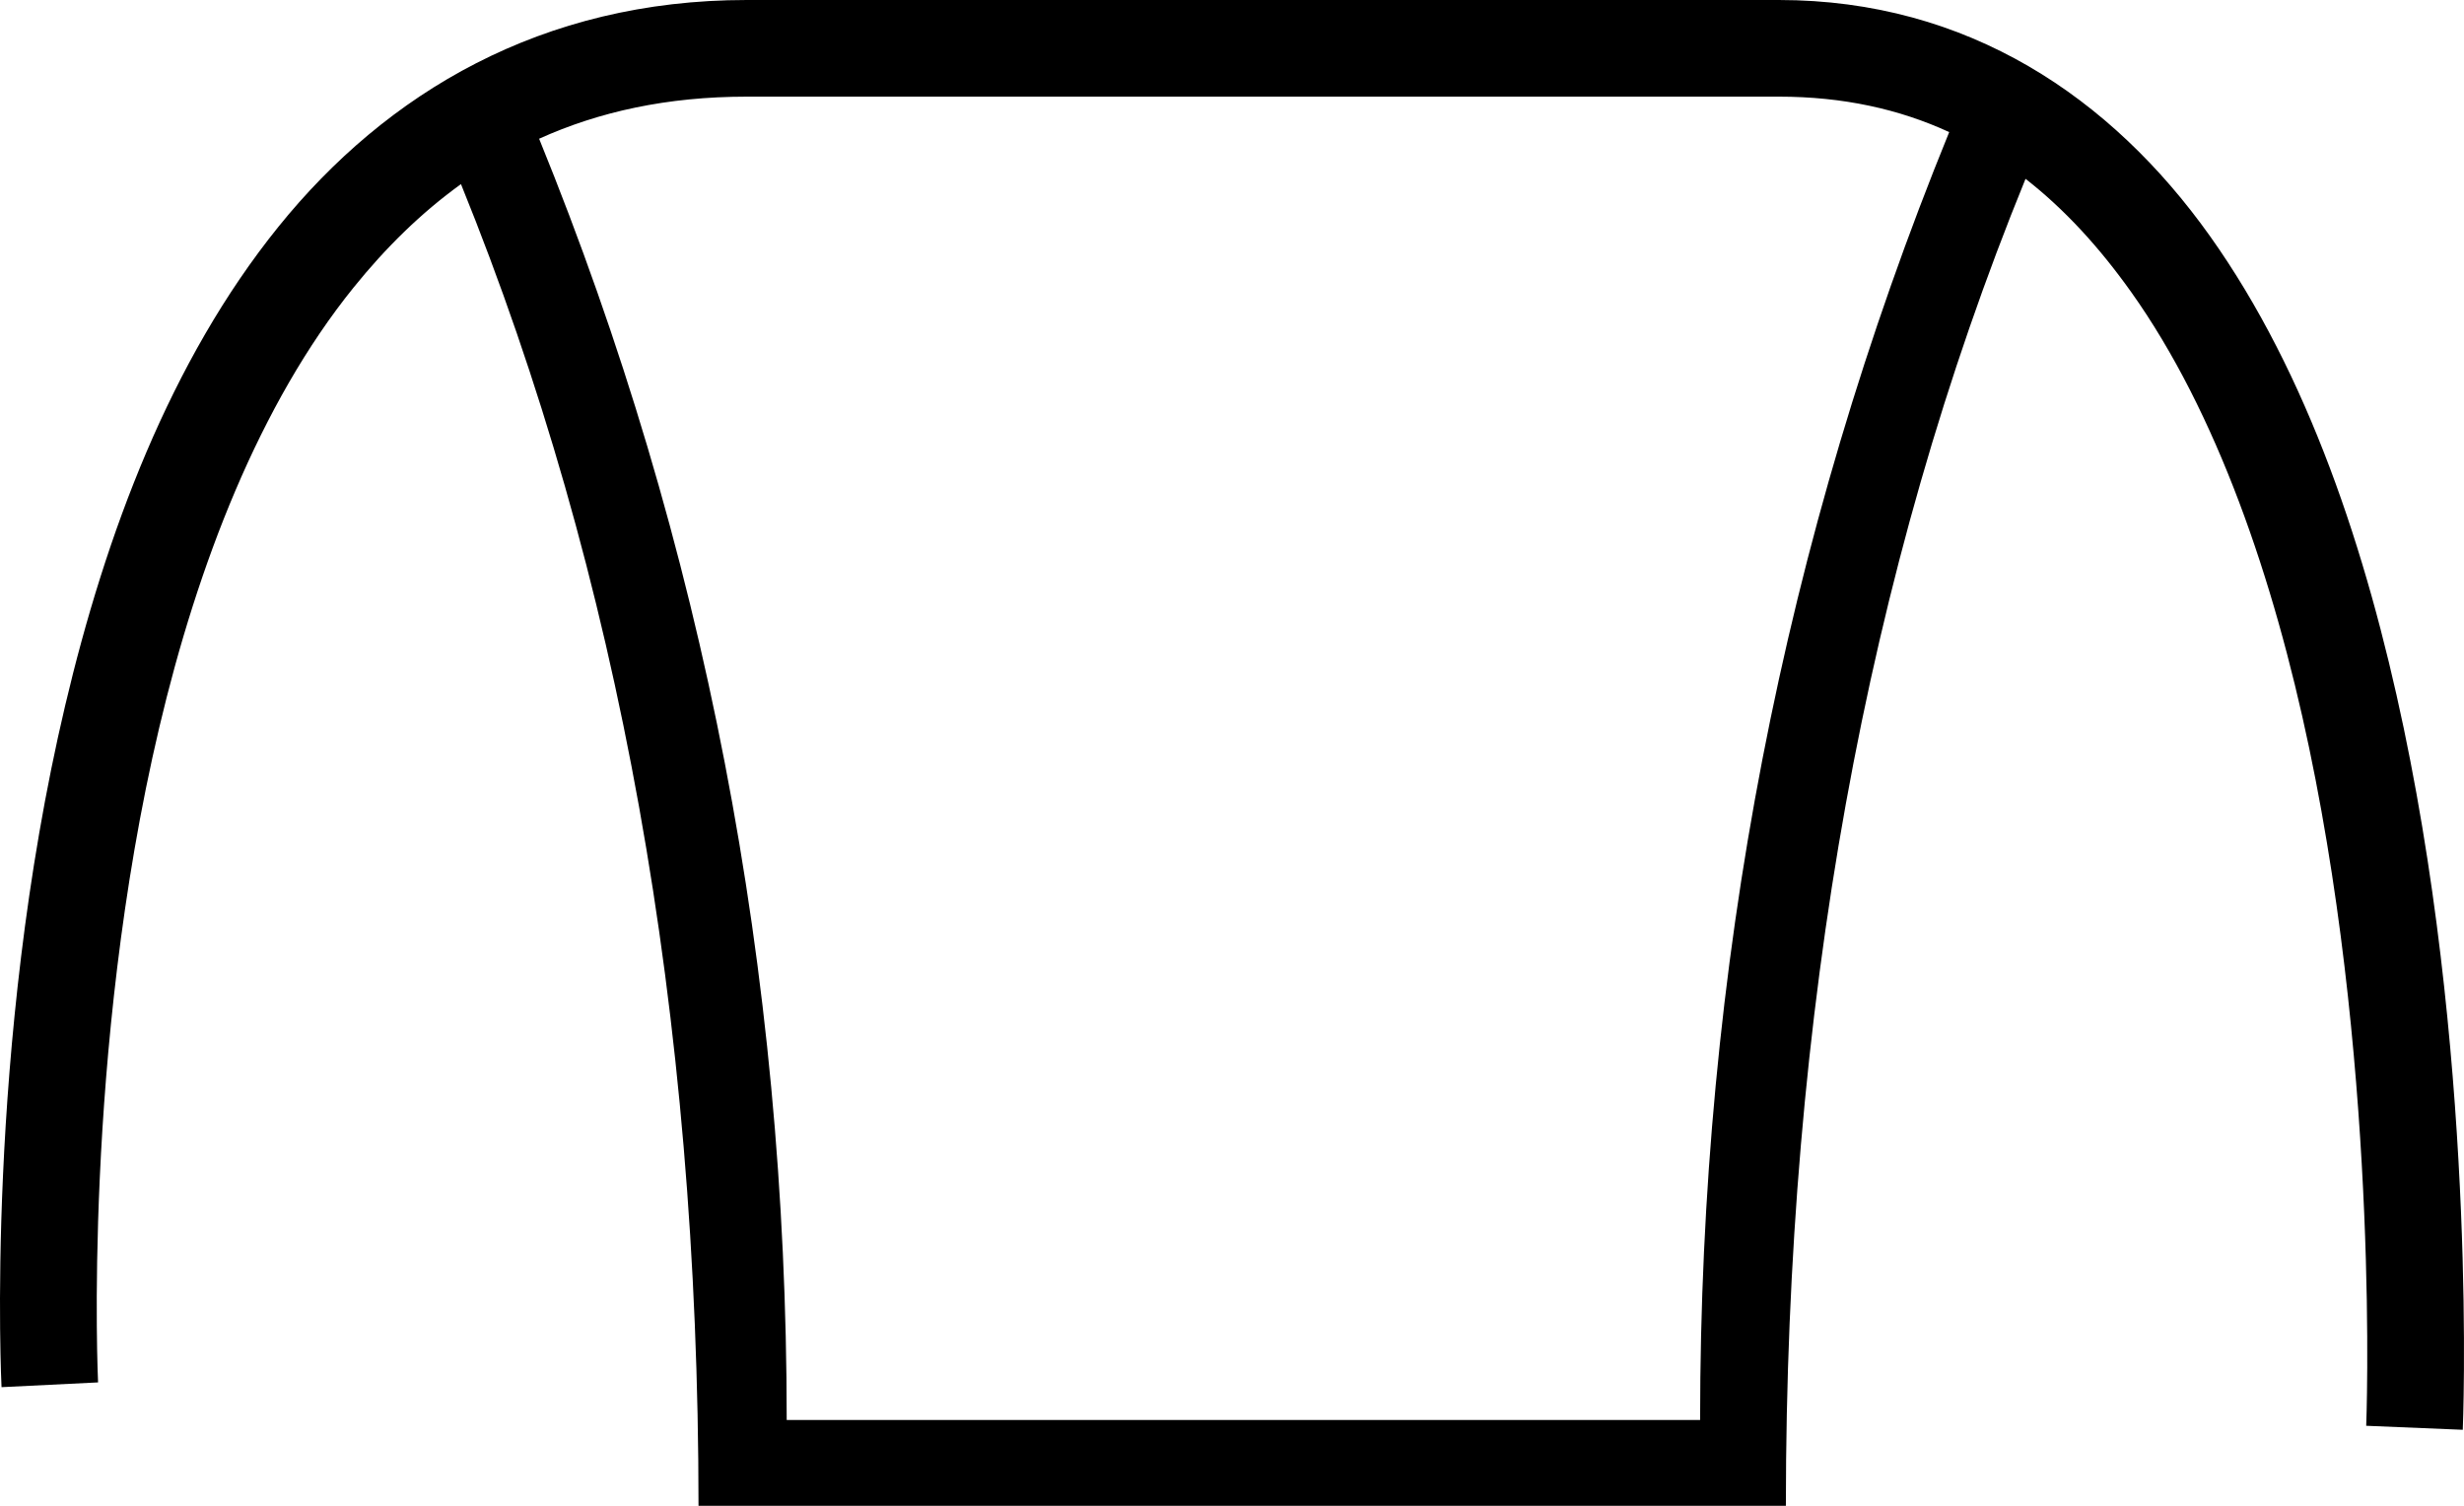 <?xml version="1.0" encoding="UTF-8" standalone="no"?>
<svg
   xmlns:dc="http://purl.org/dc/elements/1.1/"
   xmlns:cc="http://creativecommons.org/ns#"
   xmlns:rdf="http://www.w3.org/1999/02/22-rdf-syntax-ns#"
   xmlns:svg="http://www.w3.org/2000/svg"
   xmlns="http://www.w3.org/2000/svg"
   xmlns:sodipodi="http://sodipodi.sourceforge.net/DTD/sodipodi-0.dtd"
   xmlns:inkscape="http://www.inkscape.org/namespaces/inkscape"
   width="2039.629"
   height="1246.438"
   id="svg2"
   version="1.1"
   inkscape:version="0.48.0 r9654"
   sodipodi:docname="S25.svg">
  <defs
     id="defs8" />
  <sodipodi:namedview
     pagecolor="#ffffff"
     bordercolor="#666666"
     borderopacity="1"
     objecttolerance="10"
     gridtolerance="10"
     guidetolerance="10"
     inkscape:pageopacity="0"
     inkscape:pageshadow="2"
     inkscape:window-width="840"
     inkscape:window-height="711"
     id="namedview6"
     showgrid="false"
     inkscape:zoom="0.17589172"
     inkscape:cx="1848.9395"
     inkscape:cy="1299.7514"
     inkscape:window-x="0"
     inkscape:window-y="0"
     inkscape:window-maximized="0"
     inkscape:current-layer="svg2"
     fit-margin-top="0"
     fit-margin-left="0"
     fit-margin-right="0"
     fit-margin-bottom="0" />
  <path
     style="fill:#000000;stroke:none"
     d="M 618.149,0 C 448.592,0 319.94,76.83 230.461,187.719 140.982,298.608 87.437,442.144 53.961,583.938 -12.991,867.525 1.274,1148.25 1.274,1148.25 l 79.906,-3.938 c 0,0 -13.014,-272.445 50.625,-542 31.82,-134.777 83.006,-267.804 160.906,-364.344 26.608,-32.974 55.945,-61.829 88.875,-85.562 131.062,322.896 196.625,687.568 196.625,1094.031 l 900.094,0 c 10e-5,-408.3 66.127,-774.429 198.375,-1098.406 32.406,25.247 61.194,56.831 87.344,93.562 71.056,99.81 118.165,237.936 147.438,377.531 58.544,279.19 47.219,561.094 47.219,561.094 l 79.938,3.313 c 0,0 12.302,-289.068 -48.875,-580.813 -30.589,-145.873 -79.165,-293.209 -160.531,-407.5 C 1747.845,80.928 1629.104,0 1472.461,0 z m 0,80 854.312,0 c 53.172,0 99.729,10.323 141.031,29.344 -137.455,337.058 -206.188,692.424 -206.188,1066.094 l -756.094,0 c 0,-371.644 -68.334,-725.166 -204.938,-1060.594 49.531,-22.43 106.163,-34.844 171.875,-34.844 z"
     id="path4"
     inkscape:connector-curvature="0"
     sodipodi:nodetypes="sssccssccccssccssssssccccs" />
</svg>
